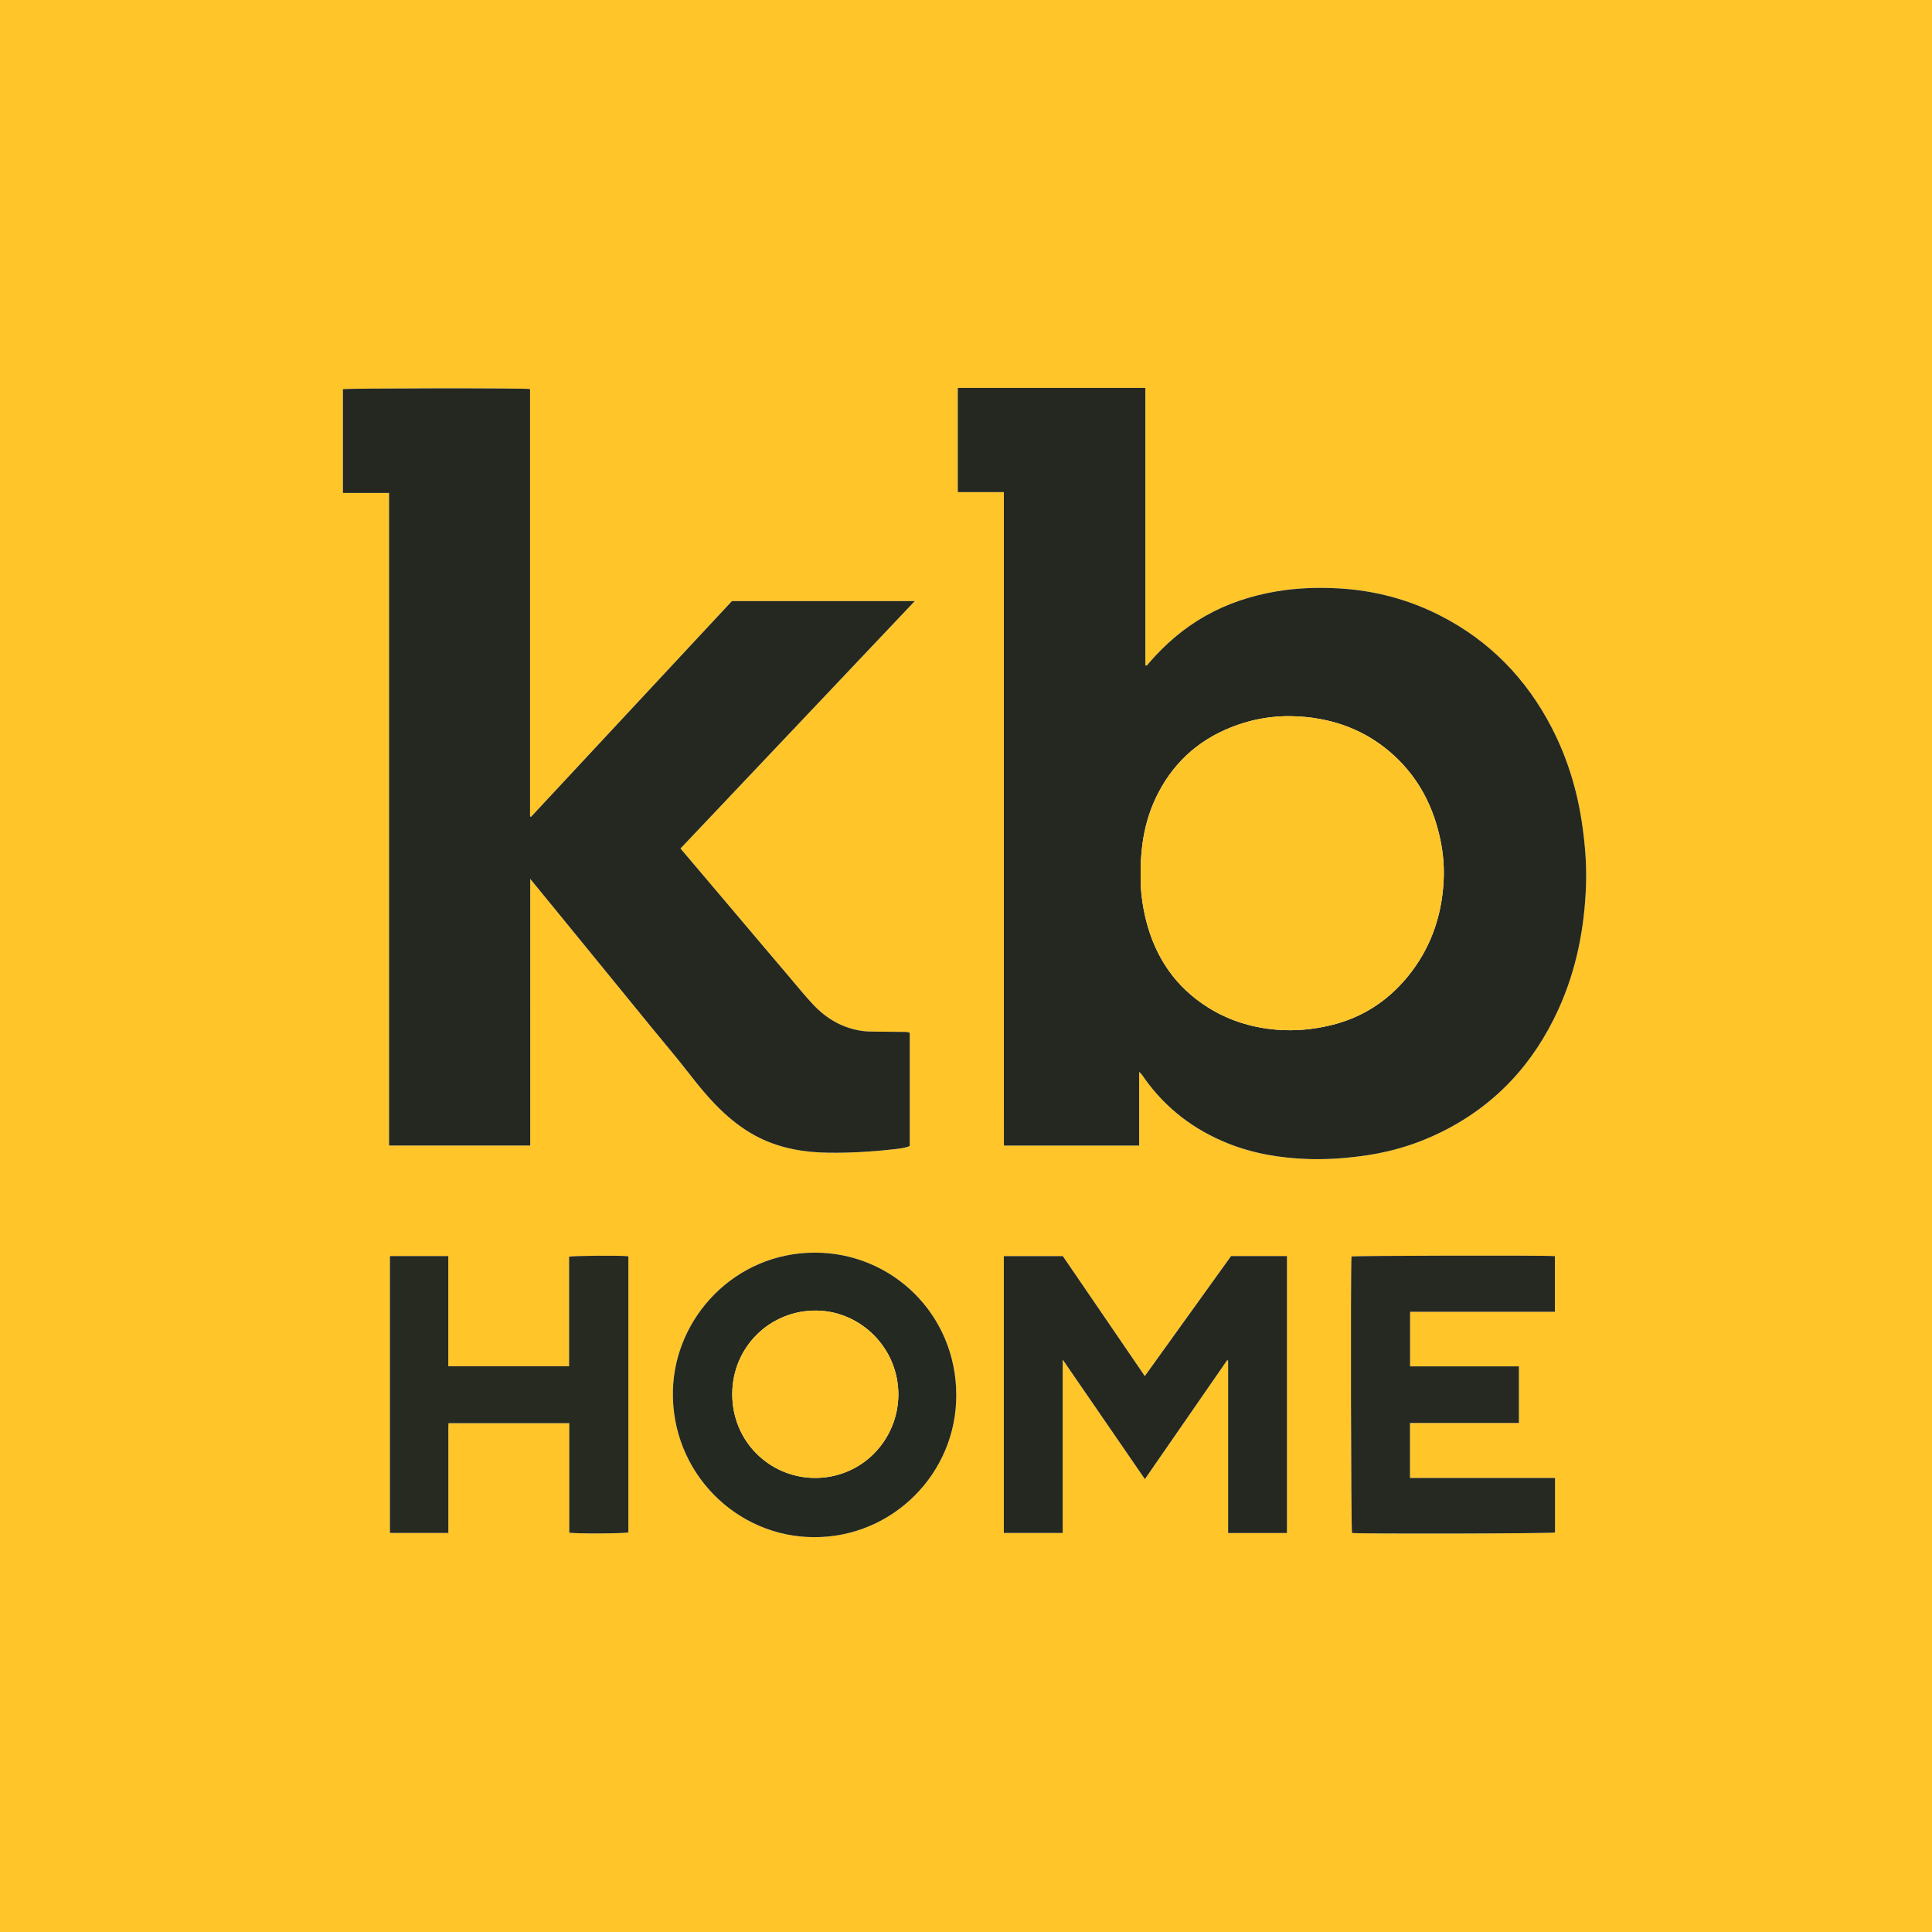<?xml version="1.0" encoding="iso-8859-1"?>
<!-- Generator: Adobe Illustrator 27.0.0, SVG Export Plug-In . SVG Version: 6.00 Build 0)  -->
<svg version="1.1" id="Layer_1" xmlns="http://www.w3.org/2000/svg" xmlns:xlink="http://www.w3.org/1999/xlink" x="0px" y="0px"
	 viewBox="0 0 1800 1800" style="enable-background:new 0 0 1800 1800;" xml:space="preserve">
<g>
	<path style="fill:#FFC529;" d="M0,0c600,0,1200,0,1800,0c0,600,0,1200,0,1800c-600,0-1200,0-1800,0C0,1200,0,600,0,0z
		 M1061.323,998.659c2.63,2.193,3.779,4.406,5.186,6.375c19.814,27.729,45.82,47.512,77.335,60.172
		c23.734,9.534,48.553,13.668,74.006,14.601c19.039,0.698,37.911-0.75,56.735-3.611c23.705-3.603,46.352-10.718,67.769-21.238
		c50.57-24.84,86.601-63.843,109.766-114.953c16.651-36.737,24.178-75.543,25.552-115.655c0.64-18.686-0.887-37.265-3.531-55.771
		c-4.529-31.696-13.647-61.946-28.355-90.425c-23.618-45.731-57.838-81.004-103.809-104.534
		c-29.73-15.217-61.409-23.528-94.679-25.425c-19.48-1.111-38.959-0.456-58.28,2.835c-23.302,3.969-45.451,11.216-66.083,22.869
		c-20.092,11.348-37.244,26.22-52.321,43.595c-0.875,1.008-1.331,2.739-3.529,2.573c0-86.17,0-172.282,0-258.664
		c-58.366,0-116.426,0-174.74,0c0,32.359,0,64.448,0,97.122c14.201,0,28.276,0,42.928,0c0,14.022,0,27.467,0,40.913
		c0,13.499,0,26.998,0,40.497s0,26.998,0,40.497c0,13.666,0,27.331,0,40.997c0,13.499,0,26.998,0,40.497s0,26.998,0,40.497
		c0,13.499,0,26.998,0,40.497s0,26.998,0,40.497s0,26.998,0,40.497s0,26.998,0,40.497s0,26.998,0,40.497c0,13.666,0,27.331,0,40.997
		c0,13.499,0,26.998,0,40.497s-0.006,26.998,0.002,40.497c0.008,13.421,0.03,26.843,0.046,40.424c42.299,0,83.891,0,125.999,0
		C1061.323,1044.521,1061.323,1021.989,1061.323,998.659z M494.007,1067.26c0-82.681,0-165.03,0-248.401
		c7.956,9.706,15.236,18.555,22.482,27.432c30.754,37.677,61.493,75.367,92.25,113.041c10.424,12.769,21.149,25.302,31.258,38.314
		c10.749,13.836,21.696,27.455,34.618,39.34c9.964,9.164,20.787,17.135,33.002,23.137c20.3,9.975,41.975,13.57,64.324,13.843
		c20.171,0.246,40.293-0.911,60.335-3.187c5.208-0.591,10.524-1.045,15.33-3.044c0-35.457,0-70.543,0-105.493
		c-1.867-0.816-3.53-0.828-5.204-0.842c-9.33-0.078-18.659-0.14-27.988-0.285c-3.494-0.054-7.017-0.068-10.47-0.528
		c-18.409-2.451-33.537-11.109-46.21-24.497c-7.682-8.115-14.646-16.835-21.877-25.329c-19.33-22.704-38.54-45.511-57.81-68.266
		c-14.637-17.284-29.294-34.552-44.046-51.95c72.69-76.764,145.259-153.401,218.314-230.55c-57.347,0-113.815,0-170.377,0
		c-62.424,67.037-124.818,134.04-187.211,201.044c-0.295-0.147-0.59-0.294-0.885-0.441c0-132.738,0-265.475,0-398.141
		c-5.993-1.025-170.908-0.806-174.378,0.138c0,32.085,0,64.145,0,96.657c14.455,0,28.547,0,43.003,0c0,202.883,0,405.312,0,608.01
		C406.407,1067.26,449.97,1067.26,494.007,1067.26z M990.21,1170.297c-18.826,0-36.919,0-54.991,0c0,86.167,0,172.036,0,257.959
		c18.4,0,36.466,0,54.888,0c0-53.709,0-107.08,0-161.532c25.843,37.585,51.065,74.267,76.549,111.33
		c25.705-37.152,51.18-73.972,76.656-110.792c0.299,0.132,0.599,0.265,0.898,0.397c0,53.439,0,106.879,0,160.626
		c18.409,0,36.486,0,54.828,0c0-86.091,0-171.963,0-258.061c-17.506,0-34.759,0-52.062,0
		c-26.786,37.27-53.488,74.423-80.381,111.841C1040.971,1244.572,1015.551,1207.377,990.21,1170.297z M758.899,1432.135
		c72.725,0.046,132.117-59.231,132.049-132.264c-0.07-75.561-60.093-132.879-131.858-132.823
		c-74.4,0.058-130.387,60.43-132.144,128.14C624.959,1371.774,686.329,1432.361,758.899,1432.135z M530.191,1272.844
		c-37.58,0-74.799,0-112.535,0c0-34.346,0-68.414,0-102.599c-18.432,0-36.346,0-54.382,0c0,86.143,0,172.035,0,258.008
		c18.185,0,36.09,0,54.455,0c0-5.972,0-11.606,0-17.239c0-5.666,0.001-11.333,0.001-16.999c0-5.666,0-11.333,0-16.999
		c0-5.833,0-11.666,0-17.499c0-5.666-0.03-11.333,0.008-16.999c0.038-5.58-0.176-11.176,0.136-16.561c37.821,0,74.902,0,112.49,0
		c0,34.259,0,68.168,0,101.975c6.232,1.166,51.706,0.886,55.084-0.245c0-85.76,0-171.523,0-257.249
		c-7.015-0.903-51.432-0.616-55.258,0.414C530.191,1204.69,530.191,1238.626,530.191,1272.844z M1415.146,1325.764
		c0-17.991,0-35.094,0-52.771c-33.998,0-67.731,0-101.386,0c0-17.167,0-33.757,0-50.836c22.803,0,45.265,0,67.727,0
		c22.415,0,44.83,0,67.197,0c0-17.762,0-34.831,0-51.871c-10.605-0.824-185.716-0.479-189.527,0.348
		c-0.967,11.794-0.508,253.828,0.49,257.629c9.828,0.975,185.595,0.553,189.144-0.457c0-16.776,0-33.554,0-50.817
		c-45.119,0-90.029,0-135.112,0c0-17.232,0-33.977,0-51.225C1347.524,1325.764,1381.112,1325.764,1415.146,1325.764z"/>
	<path style="fill:#242821;" d="M1061.323,998.659c0,23.33,0,45.862,0,68.661c-42.108,0-83.7,0-125.999,0
		c-0.016-13.582-0.038-27.003-0.046-40.424c-0.008-13.499-0.002-26.998-0.002-40.497s0-26.998,0-40.497c0-13.666,0-27.331,0-40.997
		c0-13.499,0-26.998,0-40.497s0-26.998,0-40.497s0-26.998,0-40.497s0-26.998,0-40.497s0-26.998,0-40.497c0-13.499,0-26.998,0-40.497
		s0-26.998,0-40.497c0-13.666,0-27.331,0-40.997c0-13.499,0-26.998,0-40.497s0-26.998,0-40.497c0-13.446,0-26.891,0-40.913
		c-14.653,0-28.728,0-42.928,0c0-32.674,0-64.763,0-97.122c58.314,0,116.374,0,174.74,0c0,86.382,0,172.495,0,258.664
		c2.198,0.166,2.654-1.565,3.529-2.573c15.077-17.375,32.229-32.247,52.321-43.595c20.632-11.653,42.781-18.899,66.083-22.869
		c19.32-3.291,38.8-3.946,58.28-2.835c33.27,1.898,64.949,10.208,94.679,25.425c45.971,23.53,80.191,58.804,103.809,104.534
		c14.708,28.479,23.826,58.729,28.355,90.425c2.644,18.506,4.171,37.085,3.531,55.771c-1.374,40.112-8.901,78.917-25.552,115.655
		c-23.165,51.109-59.196,90.113-109.766,114.953c-21.418,10.52-44.064,17.635-67.769,21.238
		c-18.824,2.861-37.696,4.308-56.735,3.611c-25.452-0.933-50.271-5.067-74.006-14.601c-31.515-12.66-57.521-32.443-77.335-60.172
		C1065.102,1003.064,1063.953,1000.852,1061.323,998.659z M1062.713,817.237c-0.191,10.907,1.408,26.093,5.257,41.012
		c8.724,33.812,27.074,60.923,56.659,79.806c19.52,12.458,41.019,19.241,64.2,21.237c17.32,1.492,34.251-0.065,51.01-4.092
		c28.8-6.921,52.502-22.06,71.333-44.909c21.168-25.686,31.81-55.408,33.756-88.388c0.788-13.349-0.243-26.656-3.012-39.744
		c-6.394-30.218-19.749-56.577-42.716-77.833c-23.117-21.395-50.501-32.888-81.486-36.199c-21.785-2.328-43.21-0.147-63.996,7.009
		c-33.099,11.395-58.271,32.289-74.482,63.416C1067.156,761.744,1062.322,786.706,1062.713,817.237z"/>
	<path style="fill:#242821;" d="M494.007,1067.26c-44.036,0-87.599,0-131.542,0c0-202.699,0-405.127,0-608.01
		c-14.456,0-28.548,0-43.003,0c0-32.512,0-64.572,0-96.657c3.47-0.944,168.385-1.163,174.378-0.138c0,132.666,0,265.404,0,398.141
		c0.295,0.147,0.59,0.294,0.885,0.441c62.393-67.003,124.787-134.007,187.211-201.044c56.562,0,113.03,0,170.377,0
		C779.259,637.143,706.69,713.78,634,790.544c14.753,17.398,29.409,34.666,44.046,51.95c19.27,22.755,38.48,45.562,57.81,68.266
		c7.231,8.493,14.195,17.213,21.877,25.329c12.674,13.388,27.801,22.046,46.21,24.497c3.453,0.46,6.977,0.473,10.47,0.528
		c9.329,0.145,18.658,0.208,27.988,0.285c1.674,0.014,3.336,0.027,5.204,0.842c0,34.951,0,70.036,0,105.493
		c-4.806,2-10.122,2.453-15.33,3.044c-20.041,2.275-40.163,3.433-60.335,3.187c-22.349-0.273-44.024-3.868-64.324-13.843
		c-12.215-6.002-23.038-13.972-33.002-23.137c-12.922-11.885-23.869-25.504-34.618-39.34
		c-10.109-13.012-20.834-25.546-31.258-38.314c-30.757-37.675-61.495-75.364-92.25-113.041
		c-7.246-8.877-14.526-17.726-22.482-27.432C494.007,902.231,494.007,984.579,494.007,1067.26z"/>
	<path style="fill:#242821;" d="M990.21,1170.297c25.341,37.079,50.762,74.275,76.385,111.768
		c26.893-37.418,53.595-74.571,80.381-111.841c17.302,0,34.555,0,52.062,0c0,86.098,0,171.97,0,258.061c-18.342,0-36.42,0-54.828,0
		c0-53.747,0-107.187,0-160.626c-0.299-0.132-0.599-0.265-0.898-0.397c-25.475,36.82-50.95,73.64-76.656,110.792
		c-25.484-37.063-50.706-73.745-76.549-111.33c0,54.453,0,107.823,0,161.532c-18.422,0-36.488,0-54.888,0
		c0-85.923,0-171.791,0-257.959C953.29,1170.297,971.384,1170.297,990.21,1170.297z"/>
	<path style="fill:#242921;" d="M758.899,1432.135c-72.57,0.225-133.94-60.361-131.954-136.947
		c1.757-67.71,57.744-128.082,132.144-128.14c71.766-0.056,131.788,57.262,131.858,132.823
		C891.016,1372.904,831.624,1432.181,758.899,1432.135z M836.998,1299.422c-0.003-44.19-35.731-77.982-76.339-78.387
		c-43.146-0.43-78.287,33.727-78.429,77.609c-0.144,44.434,34.805,77.741,76.221,78.292
		C802.514,1377.523,836.689,1342.073,836.998,1299.422z"/>
	<path style="fill:#272A20;" d="M530.191,1272.844c0-34.217,0-68.154,0-101.991c3.826-1.03,48.243-1.317,55.258-0.414
		c0,85.726,0,171.49,0,257.249c-3.379,1.131-48.852,1.411-55.084,0.245c0-33.807,0-67.716,0-101.975c-37.588,0-74.669,0-112.49,0
		c-0.312,5.385-0.098,10.981-0.136,16.561c-0.038,5.666-0.008,11.333-0.008,16.999c0,5.833,0,11.666,0,17.499
		c0,5.666,0,11.333,0,16.999c0,5.666-0.001,11.333-0.001,16.999c0,5.633,0,11.266,0,17.239c-18.365,0-36.27,0-54.455,0
		c0-85.974,0-171.866,0-258.008c18.035,0,35.949,0,54.382,0c0,34.184,0,68.253,0,102.599
		C455.391,1272.844,492.611,1272.844,530.191,1272.844z"/>
	<path style="fill:#252921;" d="M1415.146,1325.764c-34.033,0-67.621,0-101.467,0c0,17.247,0,33.992,0,51.225
		c45.083,0,89.993,0,135.112,0c0,17.263,0,34.042,0,50.817c-3.549,1.01-179.316,1.432-189.144,0.457
		c-0.997-3.802-1.457-245.835-0.49-257.629c3.811-0.827,178.922-1.172,189.527-0.348c0,17.039,0,34.108,0,51.871
		c-22.367,0-44.782,0-67.197,0c-22.462,0-44.924,0-67.727,0c0,17.079,0,33.668,0,50.836c33.655,0,67.388,0,101.386,0
		C1415.146,1290.67,1415.146,1307.773,1415.146,1325.764z"/>
	<path style="fill:#FEC529;" d="M1062.713,817.237c-0.392-30.531,4.443-55.493,16.522-78.686
		c16.212-31.127,41.383-52.022,74.482-63.416c20.787-7.156,42.211-9.337,63.996-7.009c30.985,3.311,58.37,14.805,81.486,36.199
		c22.967,21.256,36.322,47.615,42.716,77.833c2.769,13.088,3.8,26.396,3.012,39.744c-1.946,32.979-12.588,62.702-33.756,88.388
		c-18.83,22.849-42.533,37.988-71.333,44.909c-16.758,4.027-33.689,5.584-51.01,4.092c-23.182-1.996-44.681-8.779-64.2-21.237
		c-29.586-18.883-47.935-45.994-56.659-79.806C1064.121,843.33,1062.522,828.144,1062.713,817.237z"/>
	<path style="fill:#FEC429;" d="M836.998,1299.422c-0.309,42.651-34.484,78.101-78.547,77.514
		c-41.416-0.552-76.365-33.858-76.221-78.292c0.142-43.882,35.284-78.039,78.429-77.609
		C801.267,1221.439,836.995,1255.232,836.998,1299.422z"/>
</g>
</svg>
